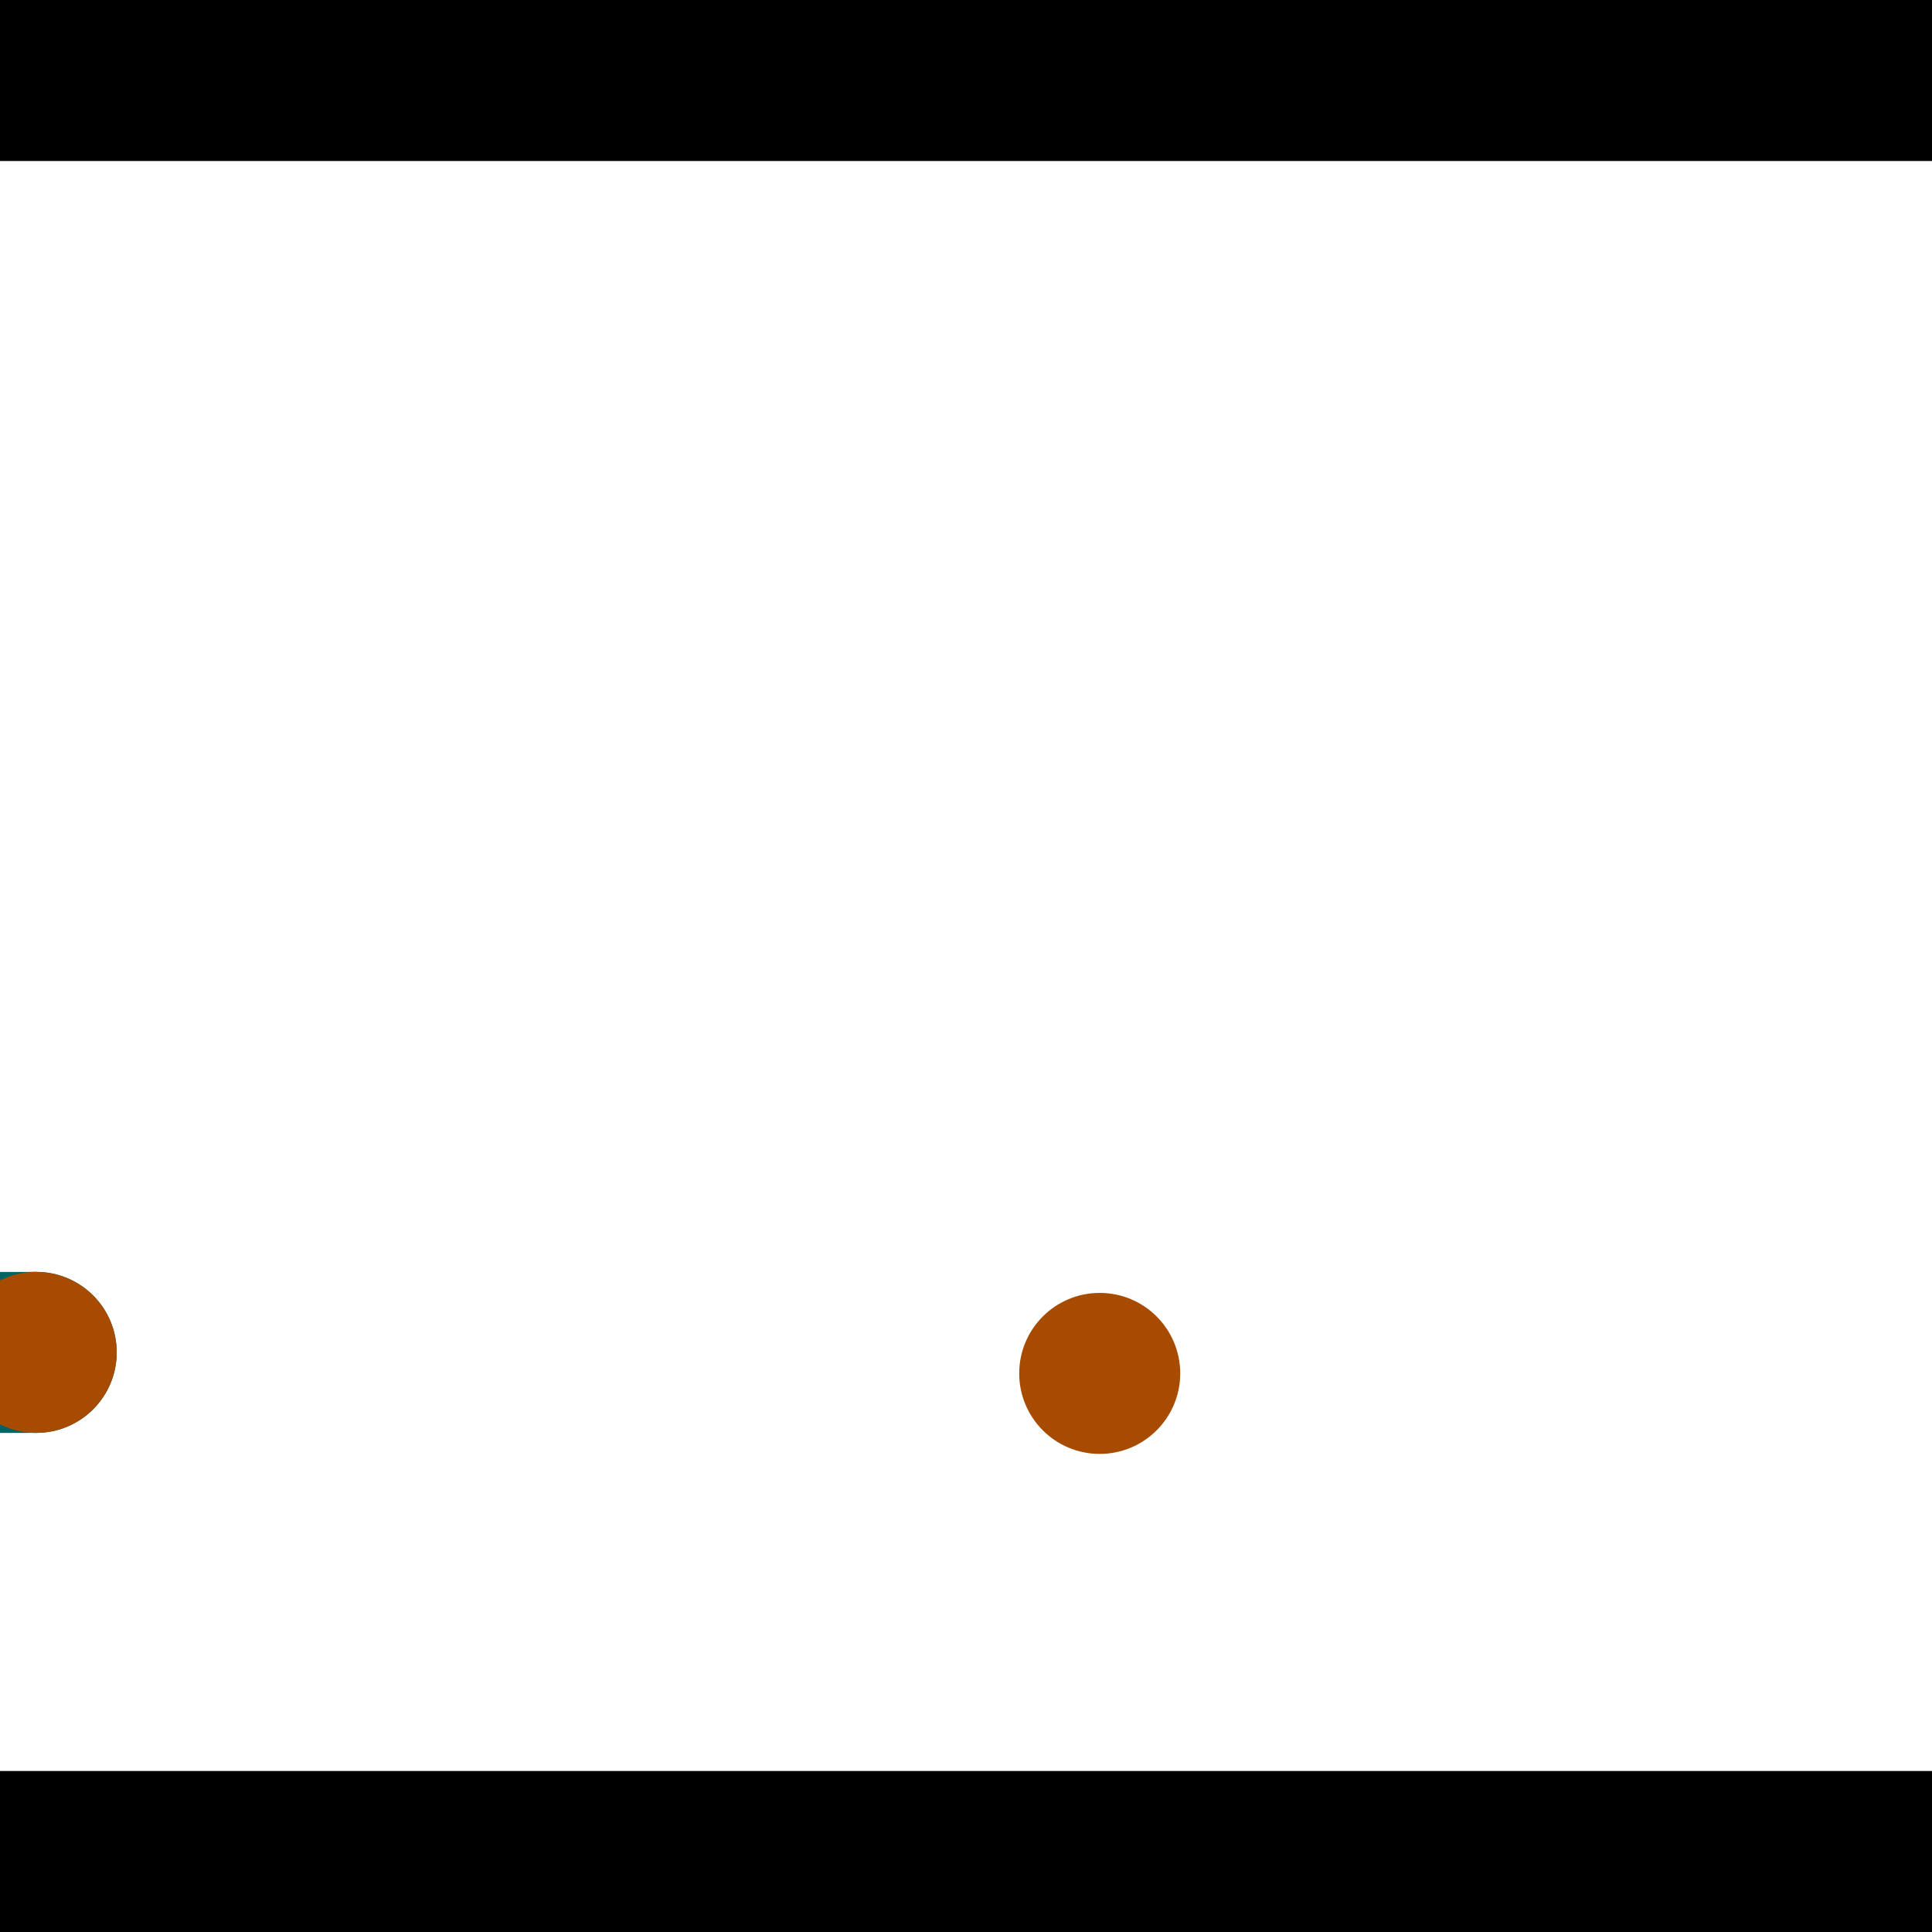 <?xml version="1.0" encoding="utf-8"?> <!-- Generator: Adobe Illustrator 13.0.0, SVG Export Plug-In . SVG Version: 6.00 Build 14948)  --> <svg version="1.2" baseProfile="tiny" id="Layer_1" xmlns="http://www.w3.org/2000/svg" xmlns:xlink="http://www.w3.org/1999/xlink" x="0px" y="0px" width="512px" height="512px" viewBox="0 0 512 512" xml:space="preserve">
<rect x="0" y="0" width="512" height="512" fill="#333333" stroke="none"/>
<polygon points="0,0 512,0 512,512 0,512" style="fill:#ffffff; stroke:#000000;stroke-width:0"/>
<polygon points="-212.596,380.058 -212.658,337.391 9.563,337.064 9.626,379.73" style="fill:#006363; stroke:#000000;stroke-width:0"/>
<circle fill="#006363" stroke="#006363" stroke-width="0" cx="-212.627" cy="358.724" r="21.333"/>
<circle fill="#006363" stroke="#006363" stroke-width="0" cx="9.594" cy="358.397" r="21.333"/>
<polygon points="623.71,188.901 666.323,186.774 676.889,398.48 634.275,400.607" style="fill:#006363; stroke:#000000;stroke-width:0"/>
<circle fill="#006363" stroke="#006363" stroke-width="0" cx="645.016" cy="187.838" r="21.333"/>
<circle fill="#006363" stroke="#006363" stroke-width="0" cx="655.582" cy="399.544" r="21.333"/>
<polygon points="1256,469.333 256,1469.33 -744,469.333" style="fill:#000000; stroke:#000000;stroke-width:0"/>
<polygon points="-744,42.667 256,-957.333 1256,42.667" style="fill:#000000; stroke:#000000;stroke-width:0"/>
<circle fill="#a64b00" stroke="#a64b00" stroke-width="0" cx="-212.627" cy="358.724" r="21.333"/>
<circle fill="#a64b00" stroke="#a64b00" stroke-width="0" cx="9.594" cy="358.397" r="21.333"/>
<circle fill="#a64b00" stroke="#a64b00" stroke-width="0" cx="645.016" cy="187.838" r="21.333"/>
<circle fill="#a64b00" stroke="#a64b00" stroke-width="0" cx="655.582" cy="399.544" r="21.333"/>
<circle fill="#a64b00" stroke="#a64b00" stroke-width="0" cx="291.438" cy="363.968" r="21.333"/>
</svg>
